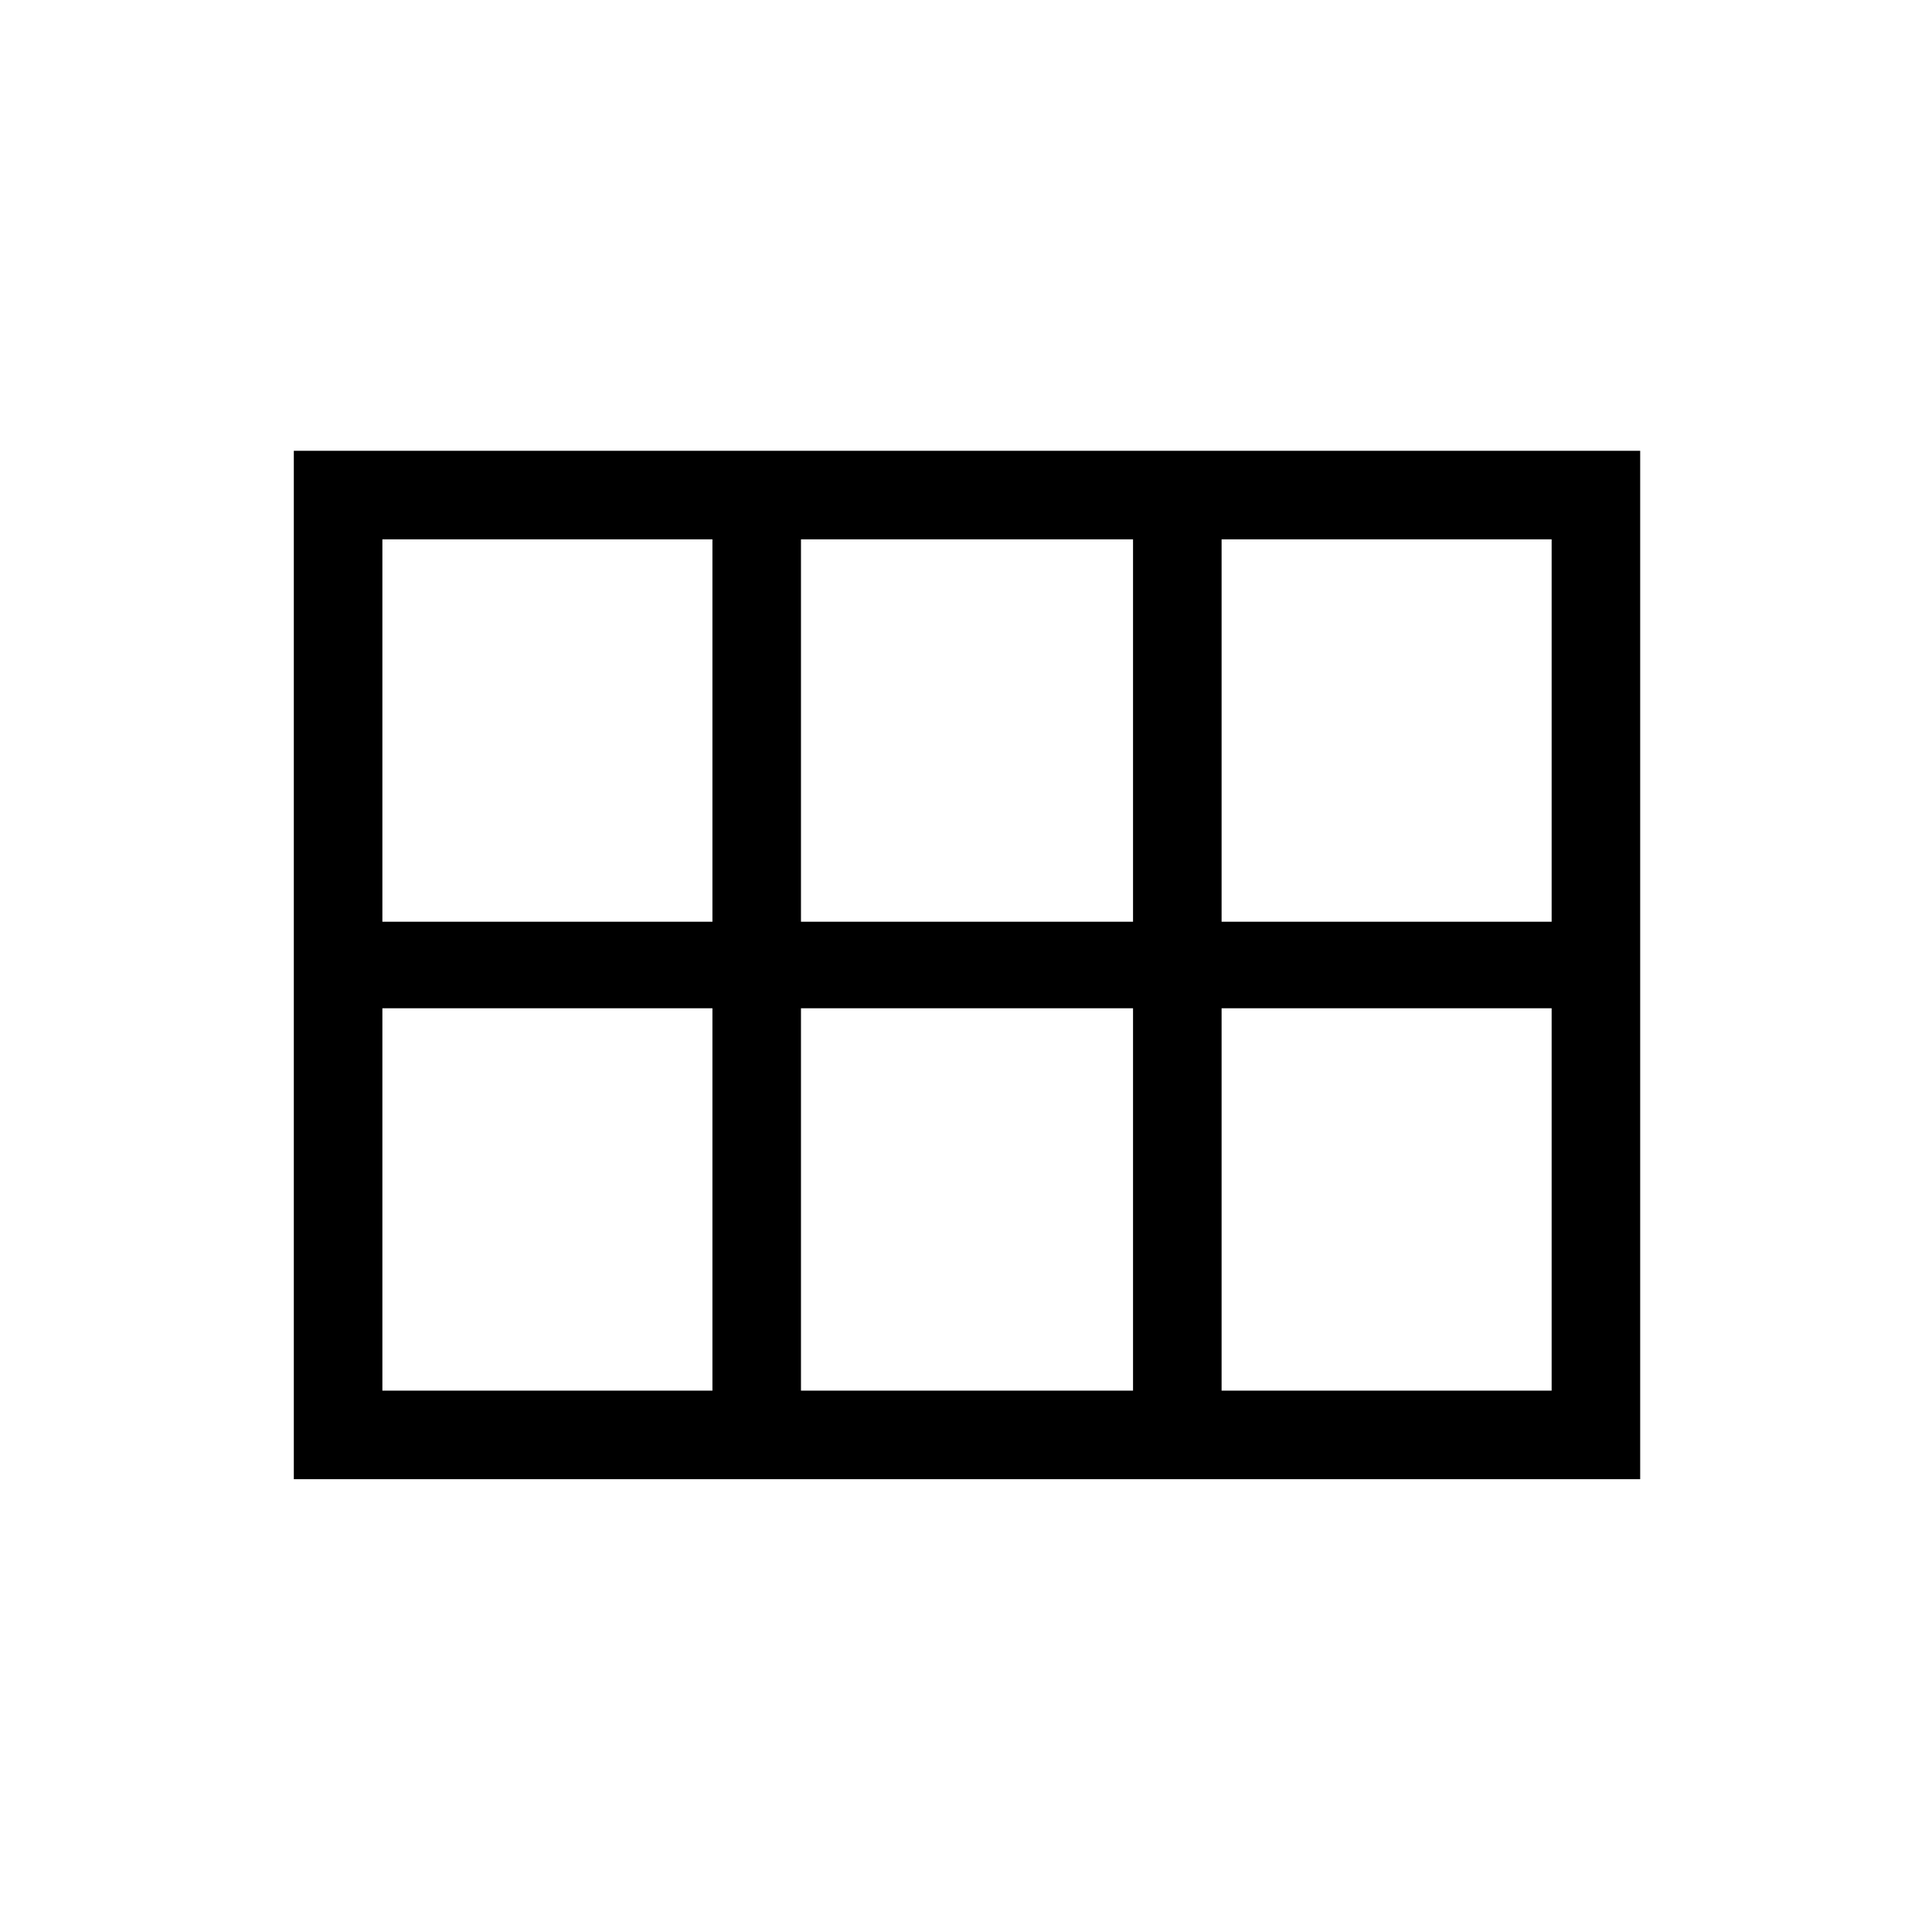 <svg xmlns="http://www.w3.org/2000/svg" height="48" width="48"><path d="M7.3 36.75V11.2H40.75V36.75ZM30.35 22.9H38.55V13.4H30.35ZM19.9 22.9H28.15V13.4H19.9ZM9.5 22.9H17.7V13.4H9.5ZM9.5 34.55H17.7V25.05H9.5ZM19.9 34.55H28.15V25.05H19.9ZM30.35 34.55H38.55V25.05H30.35Z"/></svg>